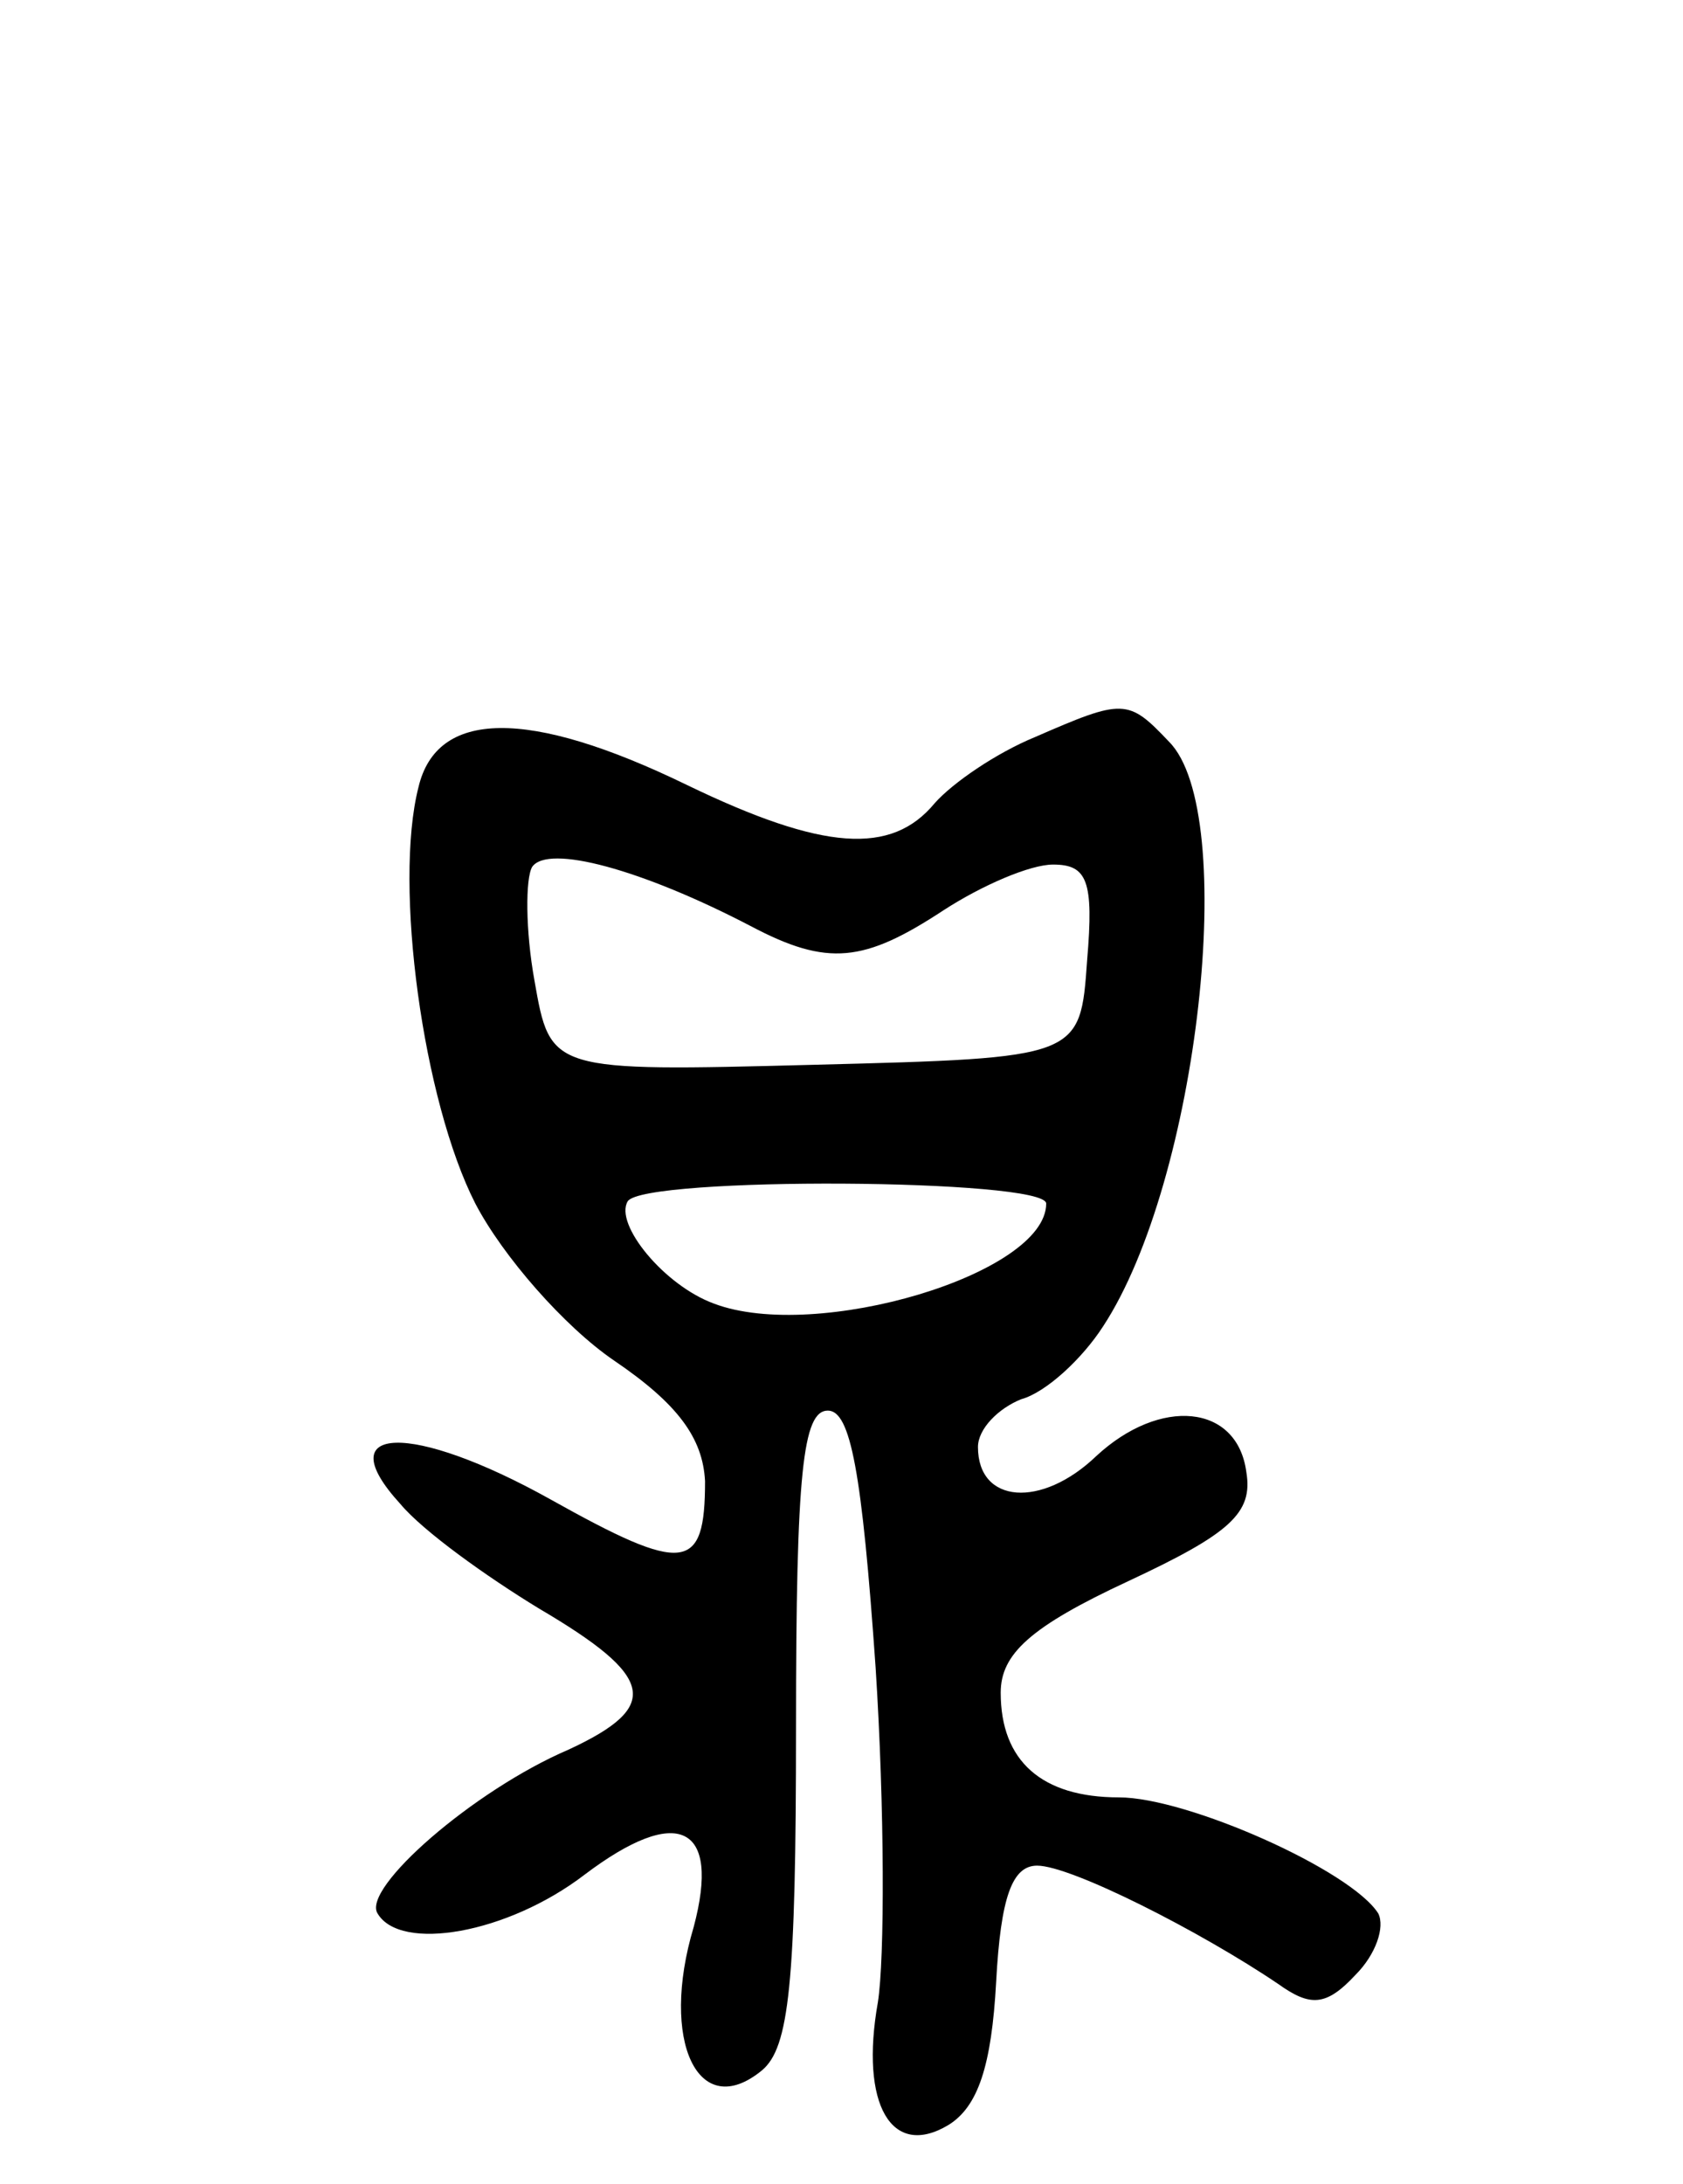 <svg version="1.0" xmlns="http://www.w3.org/2000/svg"
 width="74pt" height="96pt" viewBox="0 0 74 96"
 preserveAspectRatio="xMidYMid meet">
<g transform="translate(0,96) scale(0.1,-0.1)"
fill="#000000" stroke="none">
<path d="M455 636 c-17 -7 -36 -20 -44 -29 -19 -23 -49 -21 -109 8 -70 34
-110 33 -118 -1 -11 -43 2 -138 25 -183 12 -23 39 -54 61 -69 28 -19 39 -34
40 -53 0 -40 -9 -41 -68 -8 -61 34 -98 33 -66 -2 10 -12 38 -32 61 -46 51 -30
54 -43 13 -62 -42 -18 -91 -61 -84 -72 10 -17 57 -9 91 17 41 31 60 22 48 -23
-15 -50 2 -86 30 -63 12 10 15 38 15 151 0 112 3 139 14 139 10 0 15 -27 21
-113 4 -62 4 -128 1 -147 -8 -45 6 -69 31 -54 13 8 19 26 21 63 2 37 7 51 18
51 15 0 72 -29 106 -52 14 -10 21 -10 34 4 9 9 13 21 10 27 -12 19 -84 51
-114 51 -34 0 -52 16 -52 46 0 17 13 29 56 49 45 21 55 30 52 48 -4 30 -38 33
-66 7 -24 -23 -52 -21 -52 4 0 8 9 17 19 21 11 3 27 18 36 32 42 64 60 226 29
257 -18 19 -20 19 -59 2z m-125 -83 c34 -18 50 -16 85 7 17 11 38 20 48 20 15
0 18 -7 15 -42 -3 -43 -3 -43 -120 -46 -116 -3 -116 -3 -123 37 -4 22 -4 45
-1 50 7 10 48 -1 96 -26z m130 -122 c0 -31 -101 -61 -146 -44 -22 8 -44 35
-38 45 7 11 184 10 184 -1z"/>
</g>
</svg>
